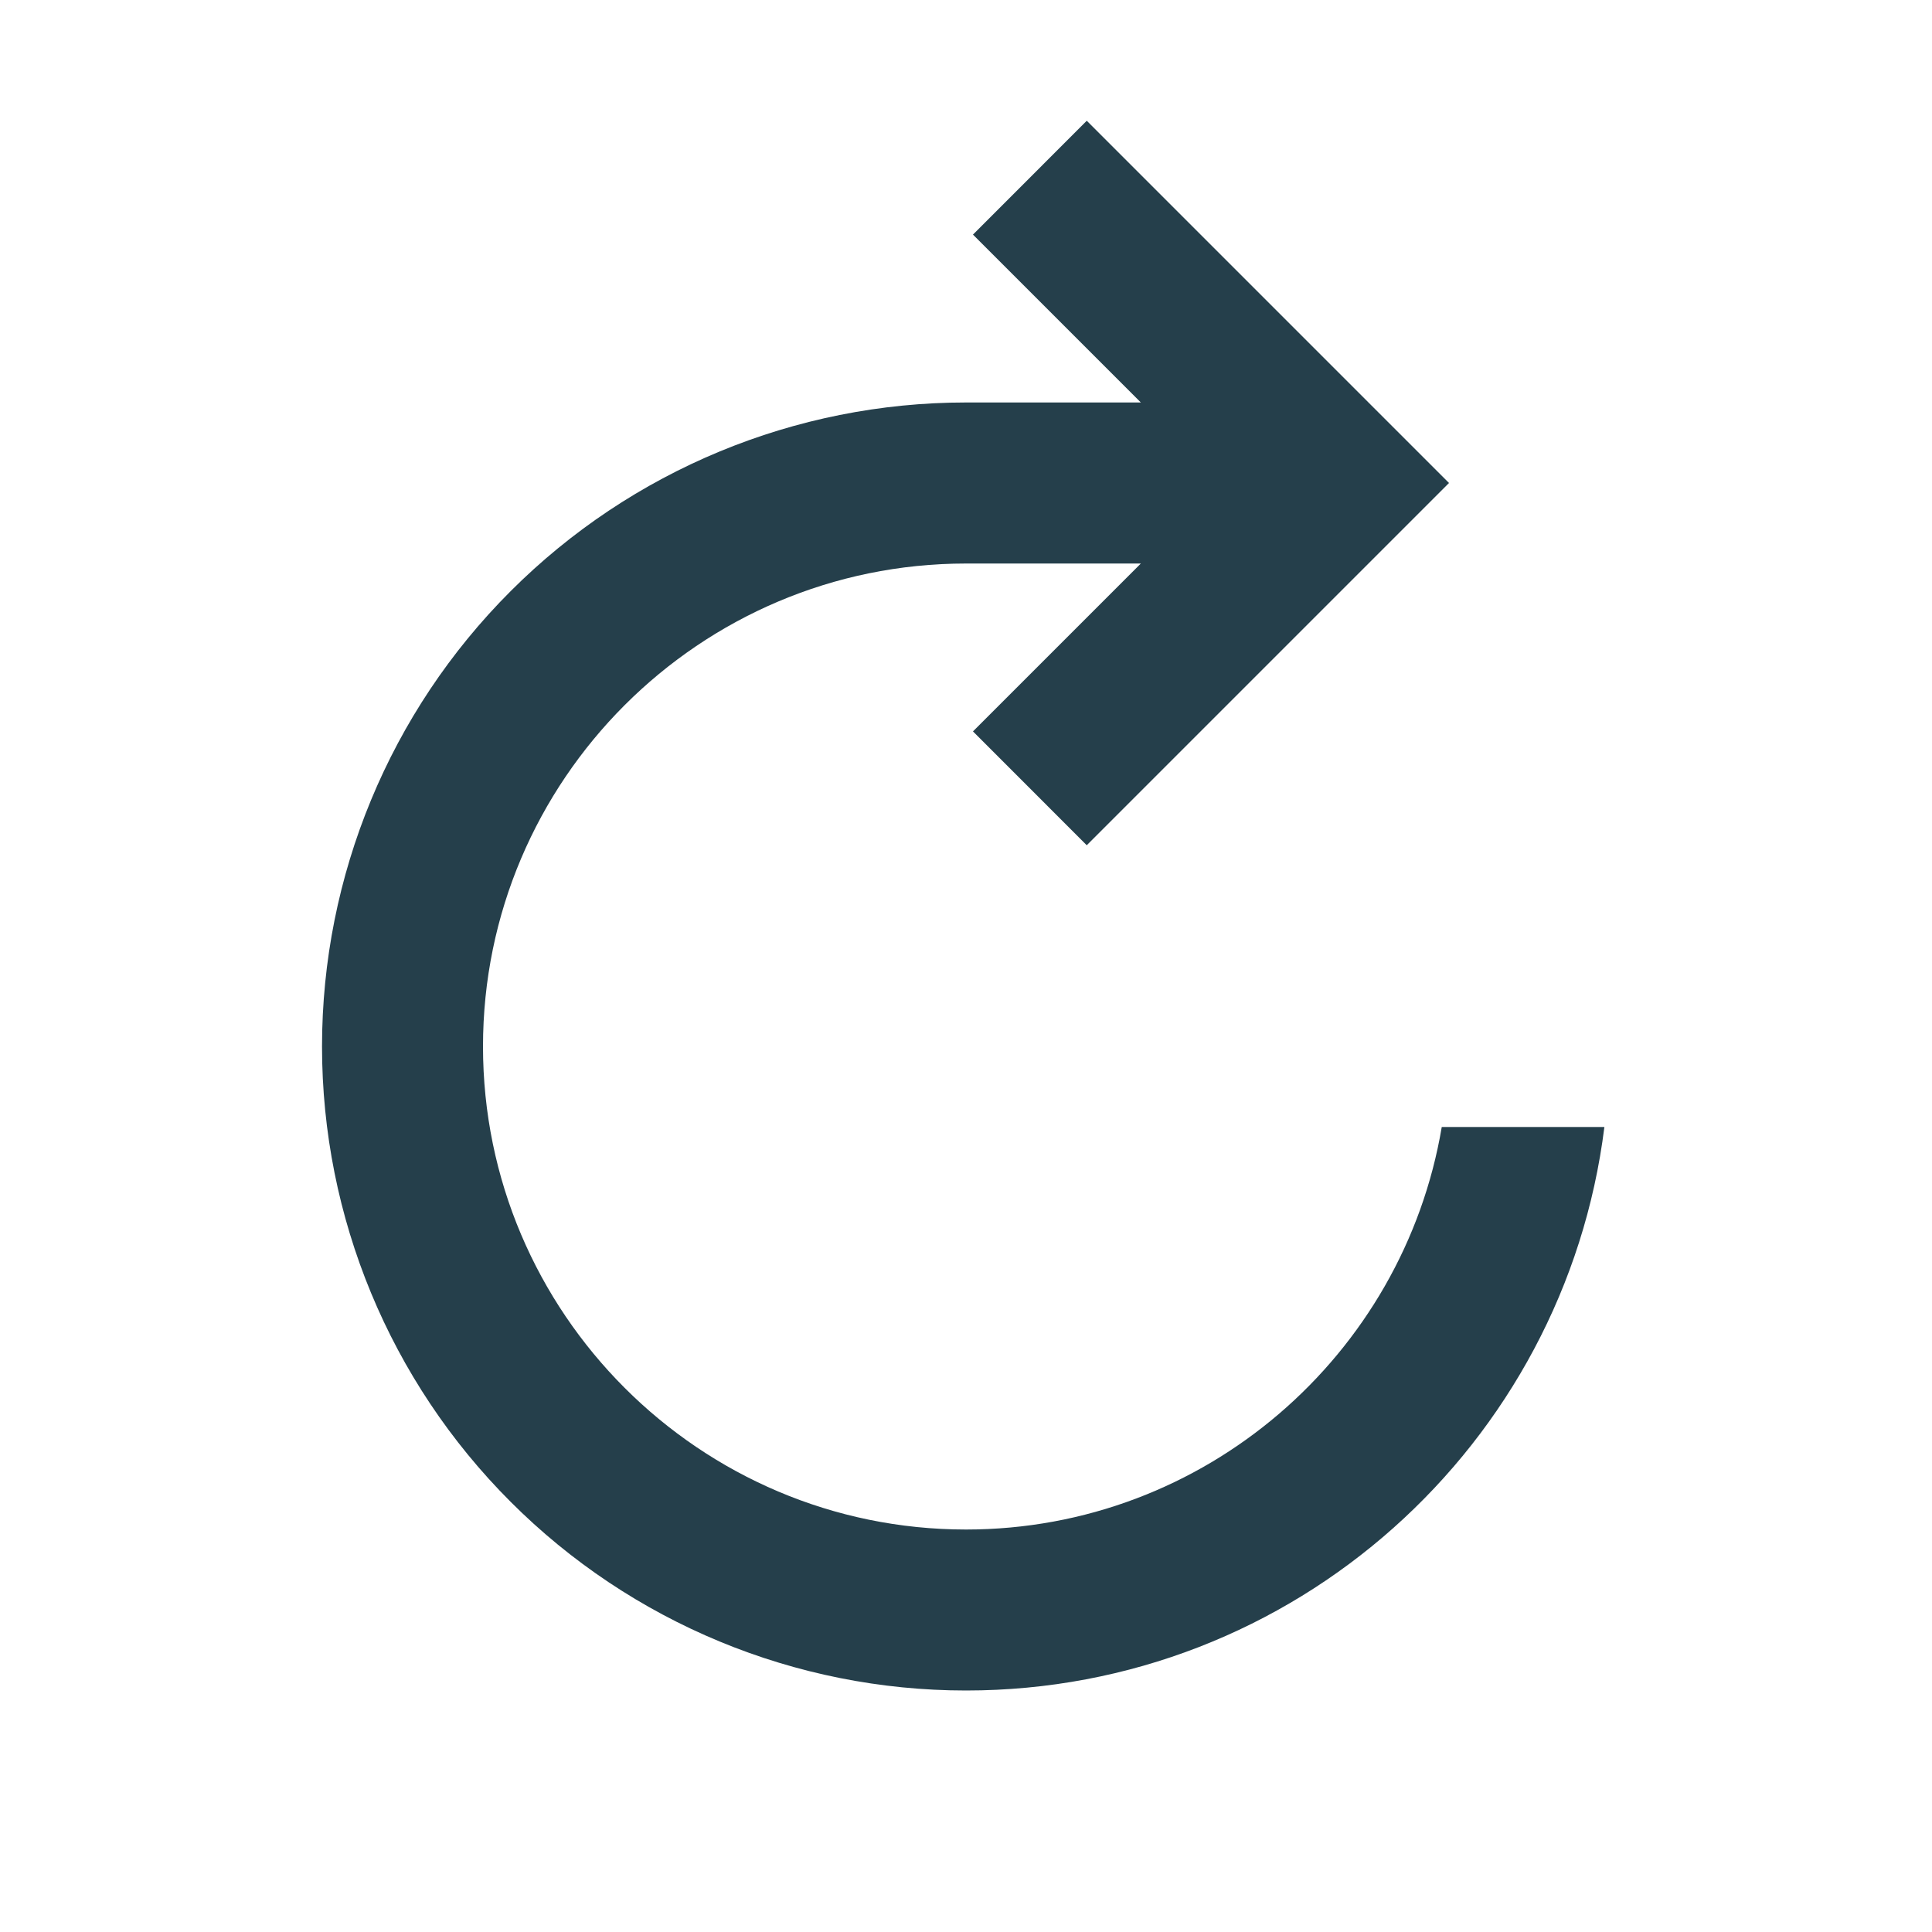 <svg width="28" height="28" viewBox="0 0 28 28" fill="none" xmlns="http://www.w3.org/2000/svg">
<path d="M20.895 16.333C20.338 19.639 17.462 22.167 14 22.167C10.141 22.167 7 19.026 7 15.167C7 11.307 10.141 8.167 14 8.167H16.534L14.101 10.6L15.75 12.25L21 7L15.75 1.75L14.101 3.4L16.534 5.833H14C11.525 5.833 9.151 6.817 7.401 8.567C5.65 10.317 4.667 12.691 4.667 15.167C4.667 17.642 5.65 20.016 7.401 21.766C9.151 23.517 11.525 24.5 14 24.5C18.76 24.5 22.678 20.936 23.252 16.333H20.895Z" fill="#253F4B"/>
</svg>
